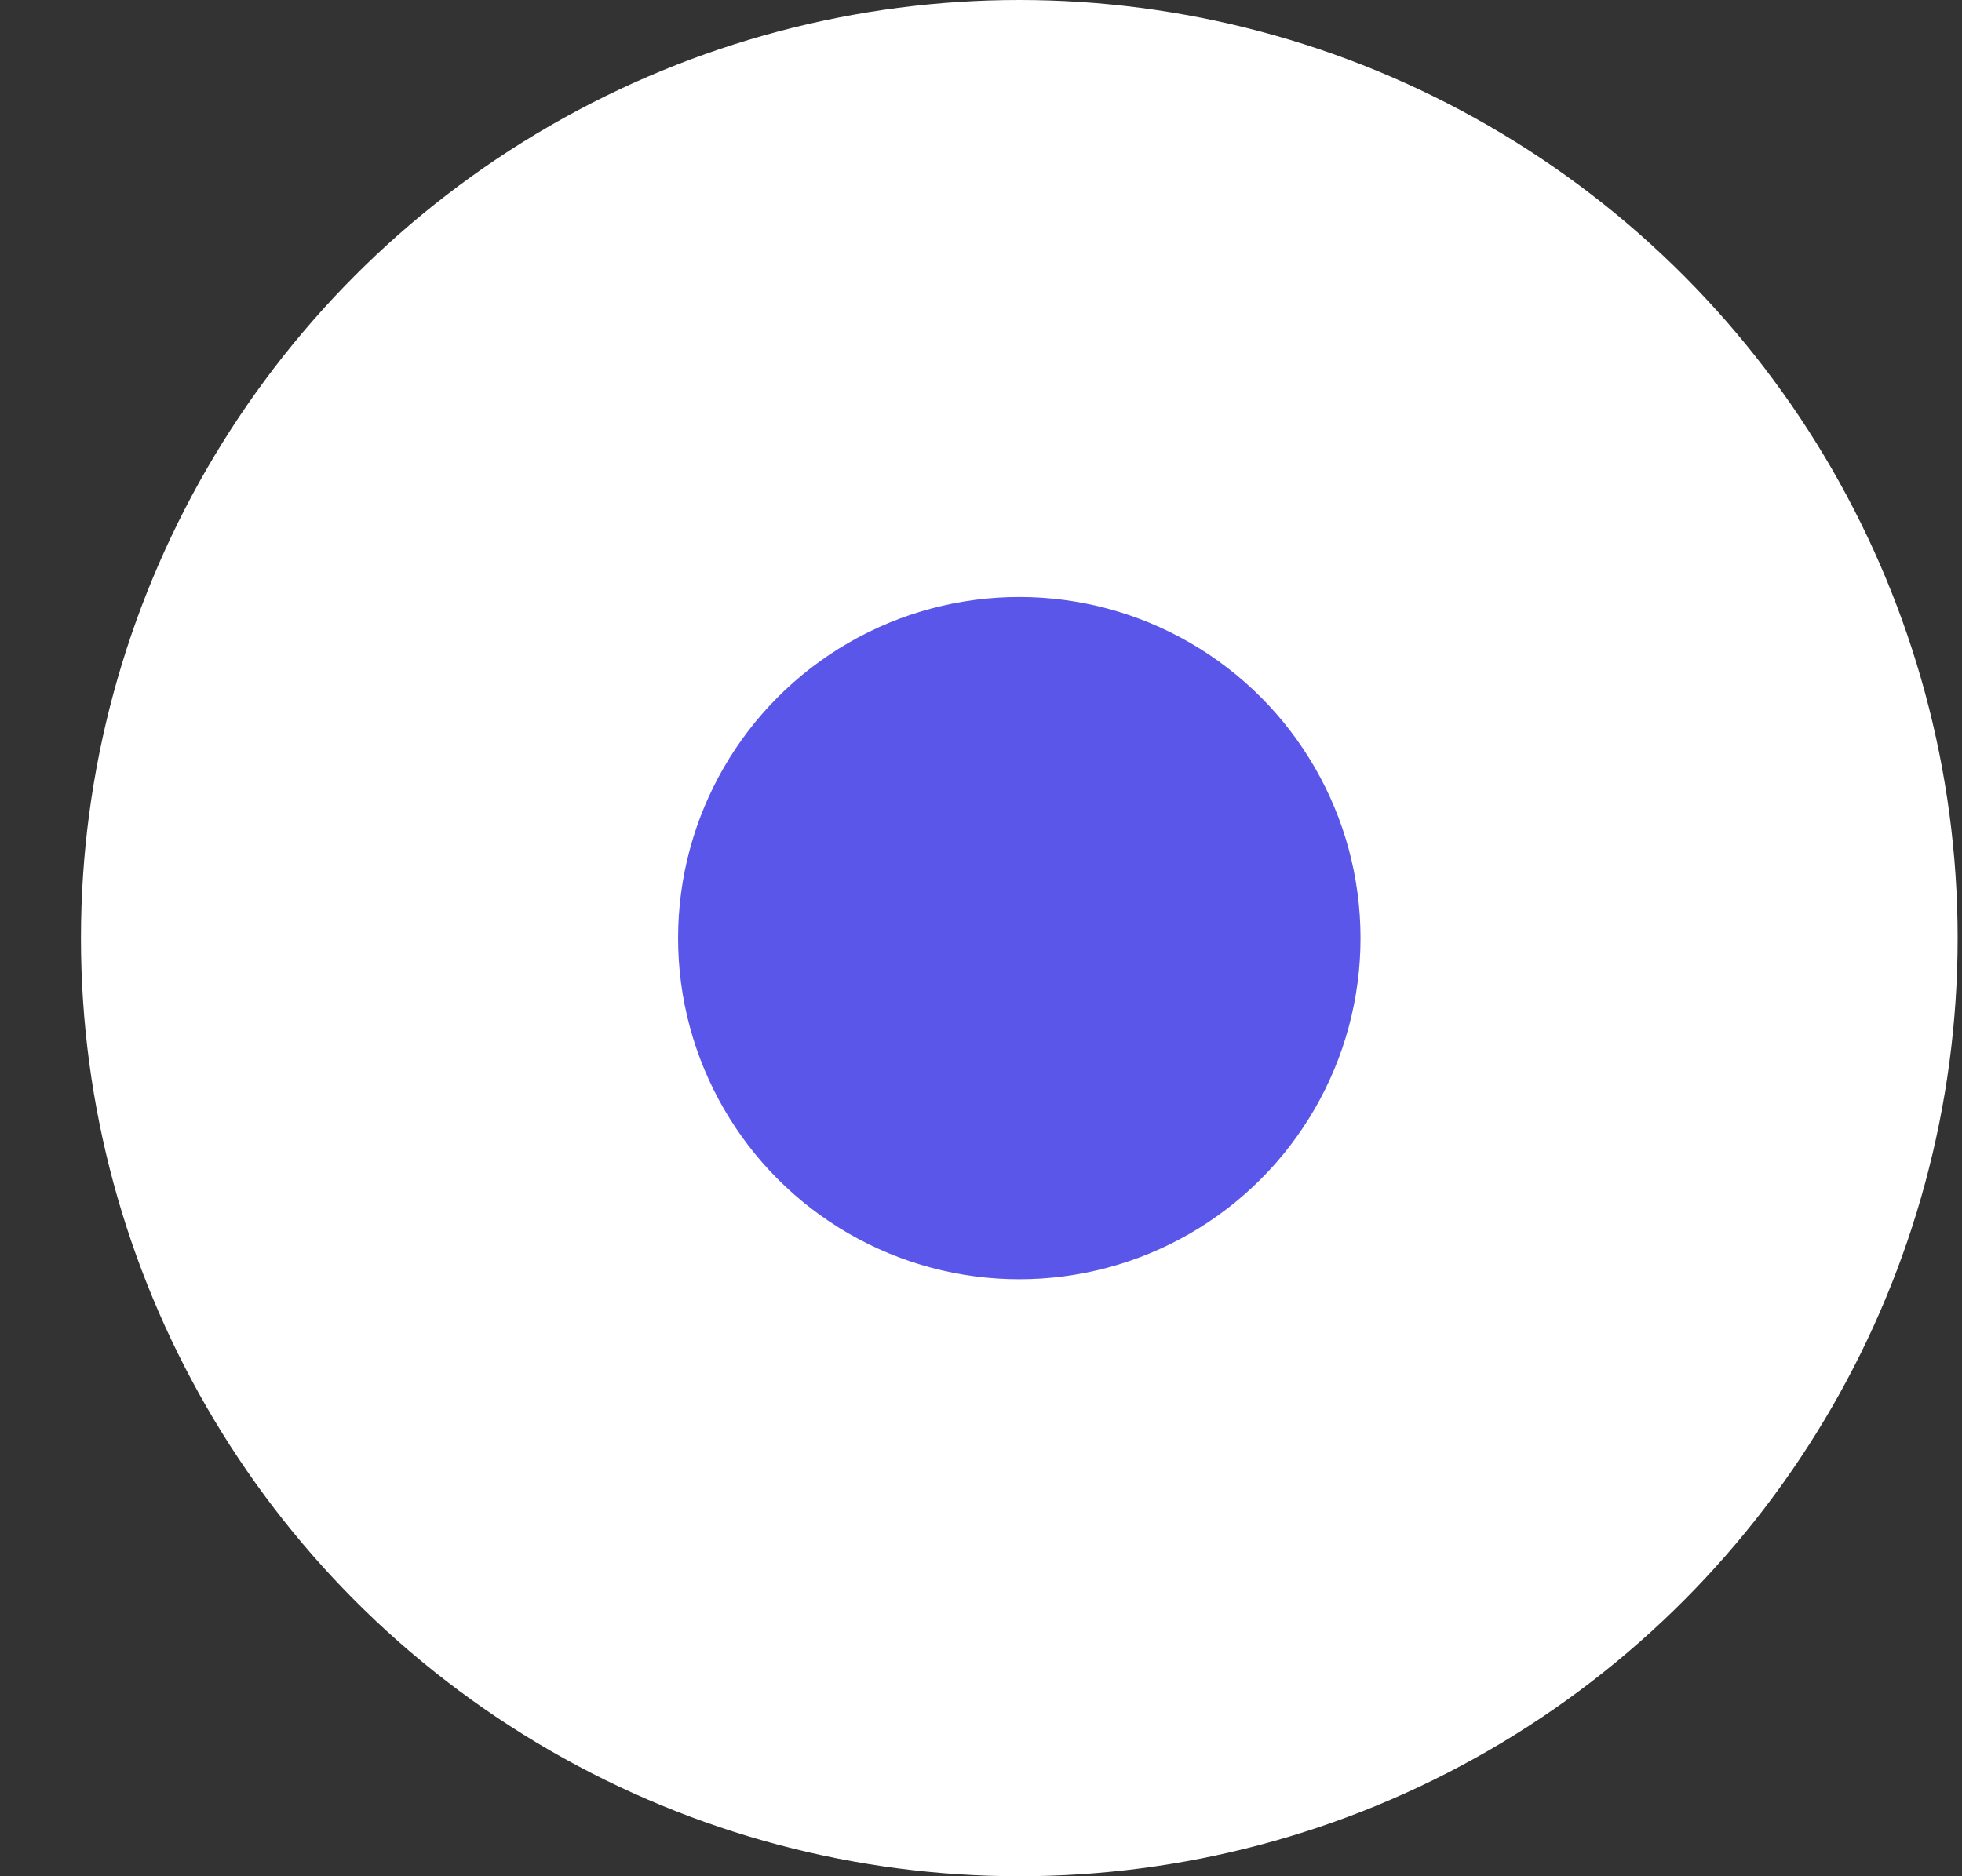 <svg width="23" height="22" viewBox="0 0 23 22" fill="none" xmlns="http://www.w3.org/2000/svg">
<rect x="0" y="0" width="23" height="22" fill="#333333" stroke="none"/>
<circle cx="11.949" cy="11" r="11" fill="white"/>
<circle cx="11.949" cy="11" r="4" fill="#5956E9"/>
</svg>
